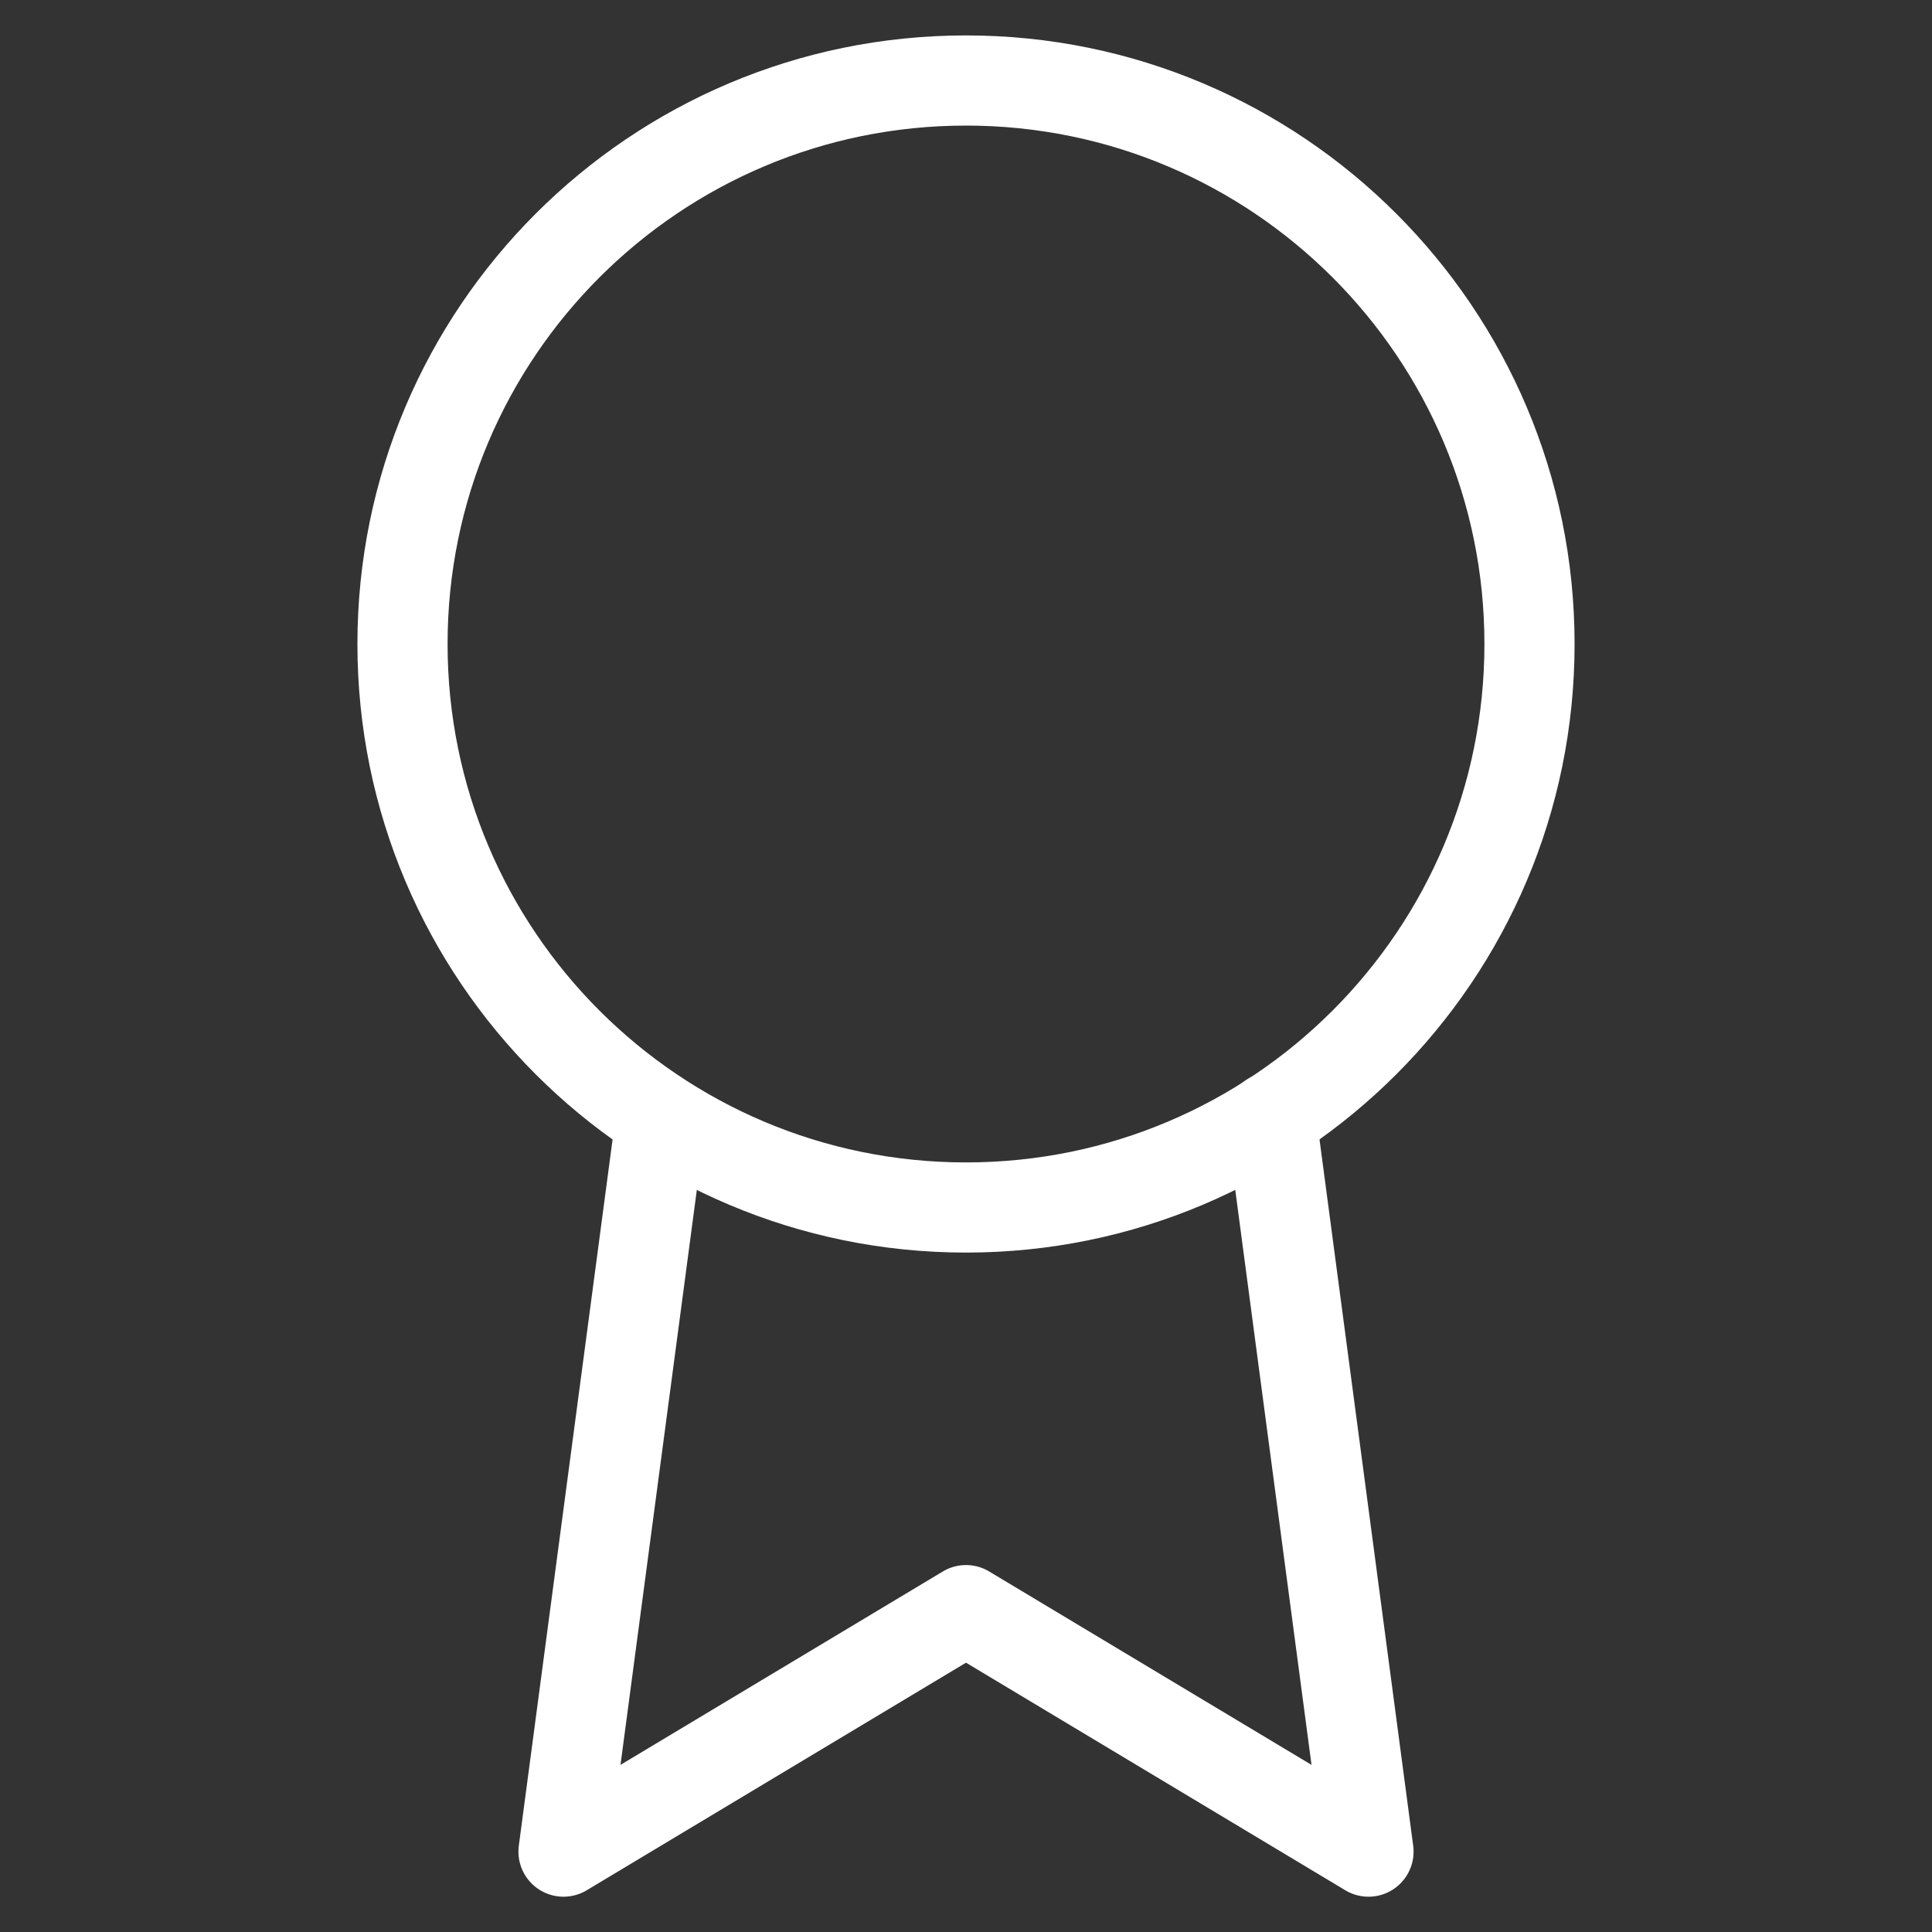 <svg width="30" height="30" viewBox="0 0 30 30" fill="none" xmlns="http://www.w3.org/2000/svg">
<rect x="0" y="0" width="30" height="30" fill="#333333" stroke="none"/>
<path d="M15 18.75C19.832 18.75 23.75 14.832 23.75 10C23.75 5.168 19.832 1.25 15 1.25C10.168 1.25 6.25 5.168 6.25 10C6.25 14.832 10.168 18.75 15 18.75Z" stroke="white" stroke-width="1.4" stroke-linecap="round" stroke-linejoin="round"/>
<path d="M10.262 17.364L8.75 28.752L15 25.002L21.25 28.752L19.738 17.352" stroke="white" stroke-width="1.4" stroke-linecap="round" stroke-linejoin="round"/>
</svg>
